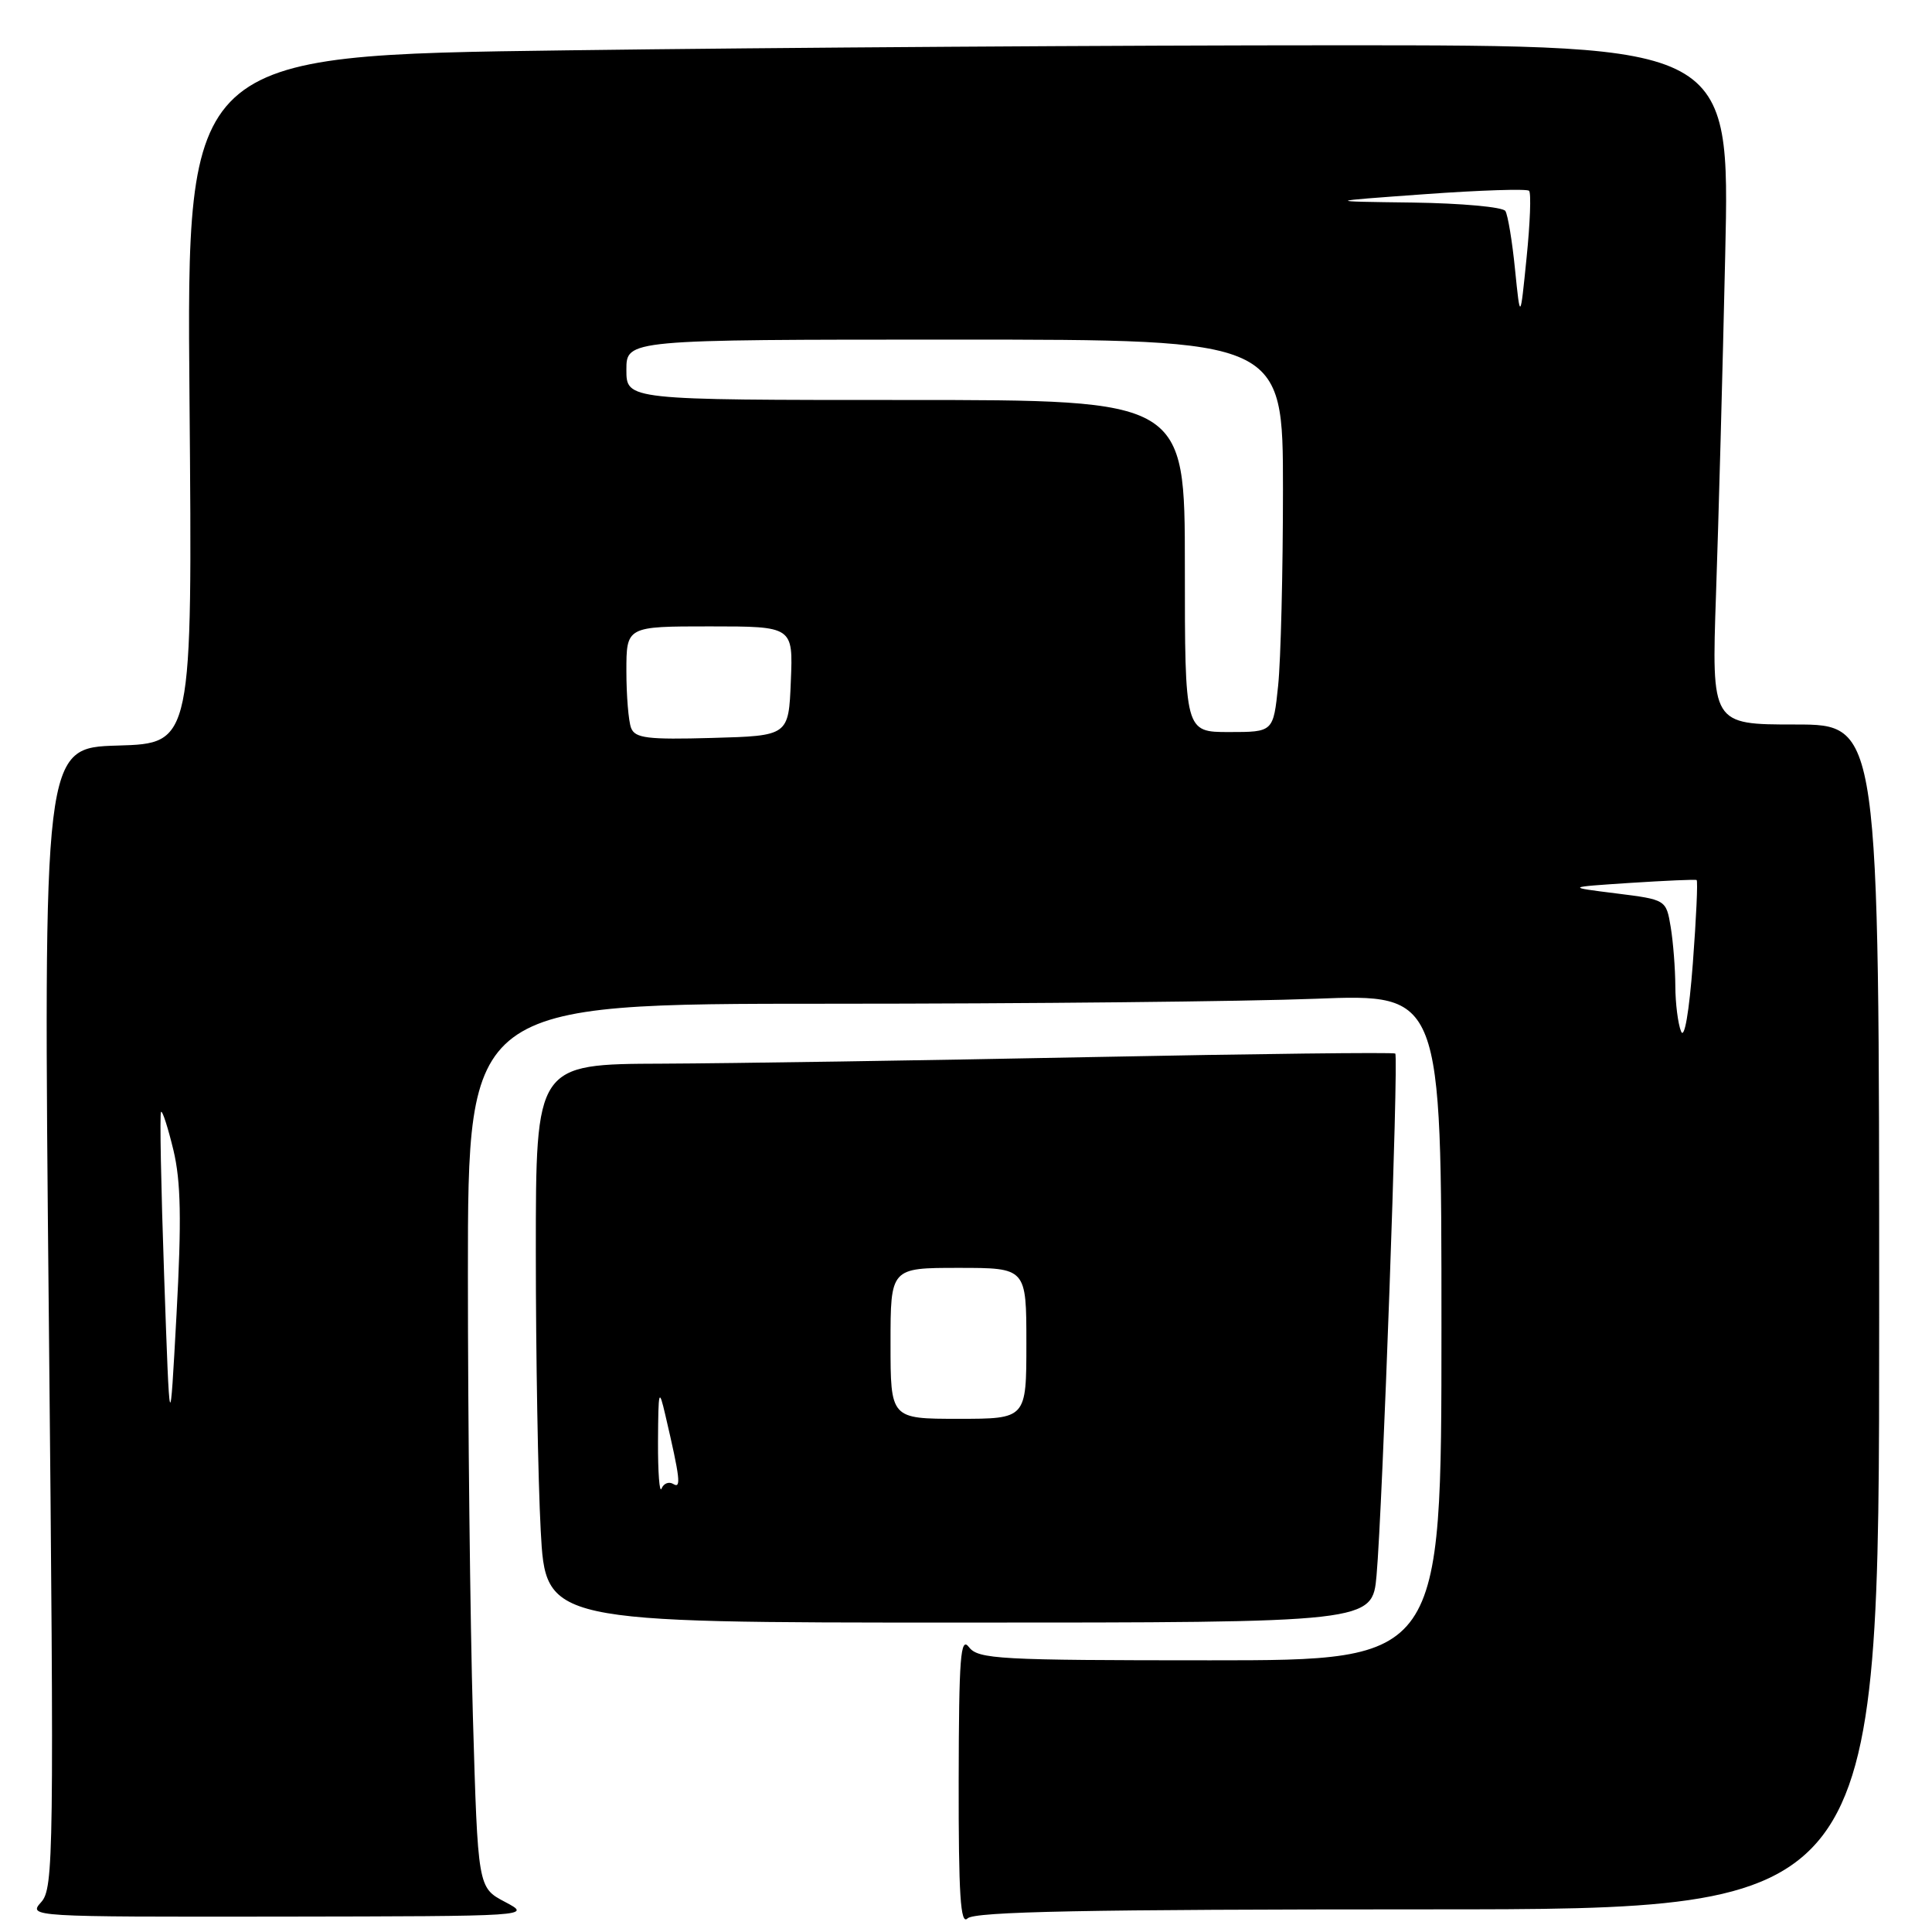 <?xml version="1.0" encoding="UTF-8" standalone="no"?>
<!DOCTYPE svg PUBLIC "-//W3C//DTD SVG 1.1//EN" "http://www.w3.org/Graphics/SVG/1.1/DTD/svg11.dtd" >
<svg xmlns="http://www.w3.org/2000/svg" xmlns:xlink="http://www.w3.org/1999/xlink" version="1.1" viewBox="0 0 256 256">
 <g >
 <path fill="currentColor"
d=" M 189.20 253.00 C 249.00 253.00 249.00 253.00 249.00 174.50 C 249.00 96.00 249.00 96.00 237.89 96.00 C 226.79 96.00 226.79 96.00 227.38 78.75 C 227.71 69.26 228.26 49.01 228.60 33.75 C 229.23 6.00 229.23 6.00 177.36 6.00 C 148.84 6.00 102.82 6.30 75.11 6.67 C 24.72 7.33 24.72 7.33 25.11 52.92 C 25.50 98.50 25.50 98.50 15.61 98.79 C 5.73 99.08 5.73 99.08 6.47 174.59 C 7.17 245.90 7.12 250.21 5.45 252.05 C 3.71 253.98 4.06 254.00 37.10 253.96 C 70.50 253.91 70.50 253.91 66.91 252.01 C 63.32 250.12 63.32 250.12 62.66 227.40 C 62.30 214.90 62.00 188.55 62.00 168.84 C 62.00 133.00 62.00 133.00 109.84 133.00 C 136.15 133.00 165.18 132.70 174.34 132.34 C 191.00 131.69 191.00 131.69 191.00 175.84 C 191.00 220.00 191.00 220.00 160.36 220.00 C 132.35 220.00 129.61 219.85 128.39 218.25 C 127.27 216.78 127.06 219.56 127.03 235.95 C 127.01 251.08 127.27 255.13 128.20 254.20 C 129.11 253.29 144.02 253.00 189.20 253.00 Z  M 182.40 208.75 C 183.19 199.95 185.34 140.00 184.88 139.60 C 184.67 139.42 166.50 139.63 144.50 140.07 C 122.50 140.51 96.96 140.90 87.75 140.94 C 71.00 141.00 71.00 141.00 71.00 165.84 C 71.00 179.51 71.29 196.16 71.65 202.84 C 72.31 215.00 72.31 215.00 127.07 215.00 C 181.84 215.00 181.84 215.00 182.40 208.75 Z  M 21.75 169.08 C 21.34 157.30 21.15 147.51 21.34 147.33 C 21.53 147.14 22.26 149.43 22.98 152.40 C 23.97 156.55 24.07 161.65 23.39 174.16 C 22.50 190.50 22.50 190.50 21.75 169.08 Z  M 222.75 136.67 C 222.34 135.66 222.00 132.96 221.99 130.67 C 221.98 128.38 221.71 124.86 221.38 122.85 C 220.77 119.21 220.77 119.21 214.14 118.38 C 207.50 117.55 207.50 117.55 216.00 116.99 C 220.68 116.69 224.64 116.51 224.81 116.61 C 224.99 116.71 224.76 121.68 224.31 127.65 C 223.82 134.13 223.19 137.76 222.75 136.67 Z  M 83.62 96.45 C 83.28 95.56 83.00 92.17 83.00 88.92 C 83.00 83.00 83.00 83.00 94.04 83.00 C 105.09 83.00 105.09 83.00 104.79 90.25 C 104.50 97.50 104.50 97.50 94.37 97.78 C 85.80 98.02 84.14 97.82 83.62 96.45 Z  M 157.00 75.00 C 157.00 53.00 157.00 53.00 120.00 53.00 C 83.00 53.00 83.00 53.00 83.00 49.00 C 83.00 45.00 83.00 45.00 126.50 45.00 C 170.00 45.00 170.00 45.00 170.00 64.85 C 170.00 75.77 169.71 87.47 169.36 90.85 C 168.72 97.00 168.72 97.00 162.86 97.00 C 157.00 97.00 157.00 97.00 157.00 75.00 Z  M 200.75 35.71 C 200.38 31.97 199.80 28.49 199.47 27.96 C 199.15 27.43 193.62 26.93 187.19 26.84 C 175.50 26.69 175.50 26.69 188.80 25.73 C 196.12 25.20 202.33 25.00 202.61 25.28 C 202.90 25.56 202.75 29.55 202.28 34.15 C 201.44 42.50 201.44 42.50 200.75 35.71 Z  M 87.19 191.00 C 87.23 184.13 87.31 183.84 88.16 187.50 C 90.13 195.93 90.28 197.29 89.22 196.64 C 88.64 196.28 87.94 196.55 87.66 197.24 C 87.39 197.93 87.17 195.12 87.19 191.00 Z  M 118.00 178.00 C 118.00 168.00 118.00 168.00 127.00 168.00 C 136.00 168.00 136.00 168.00 136.00 178.00 C 136.00 188.00 136.00 188.00 127.00 188.00 C 118.00 188.00 118.00 188.00 118.00 178.00 Z "/>
</g>
</svg>